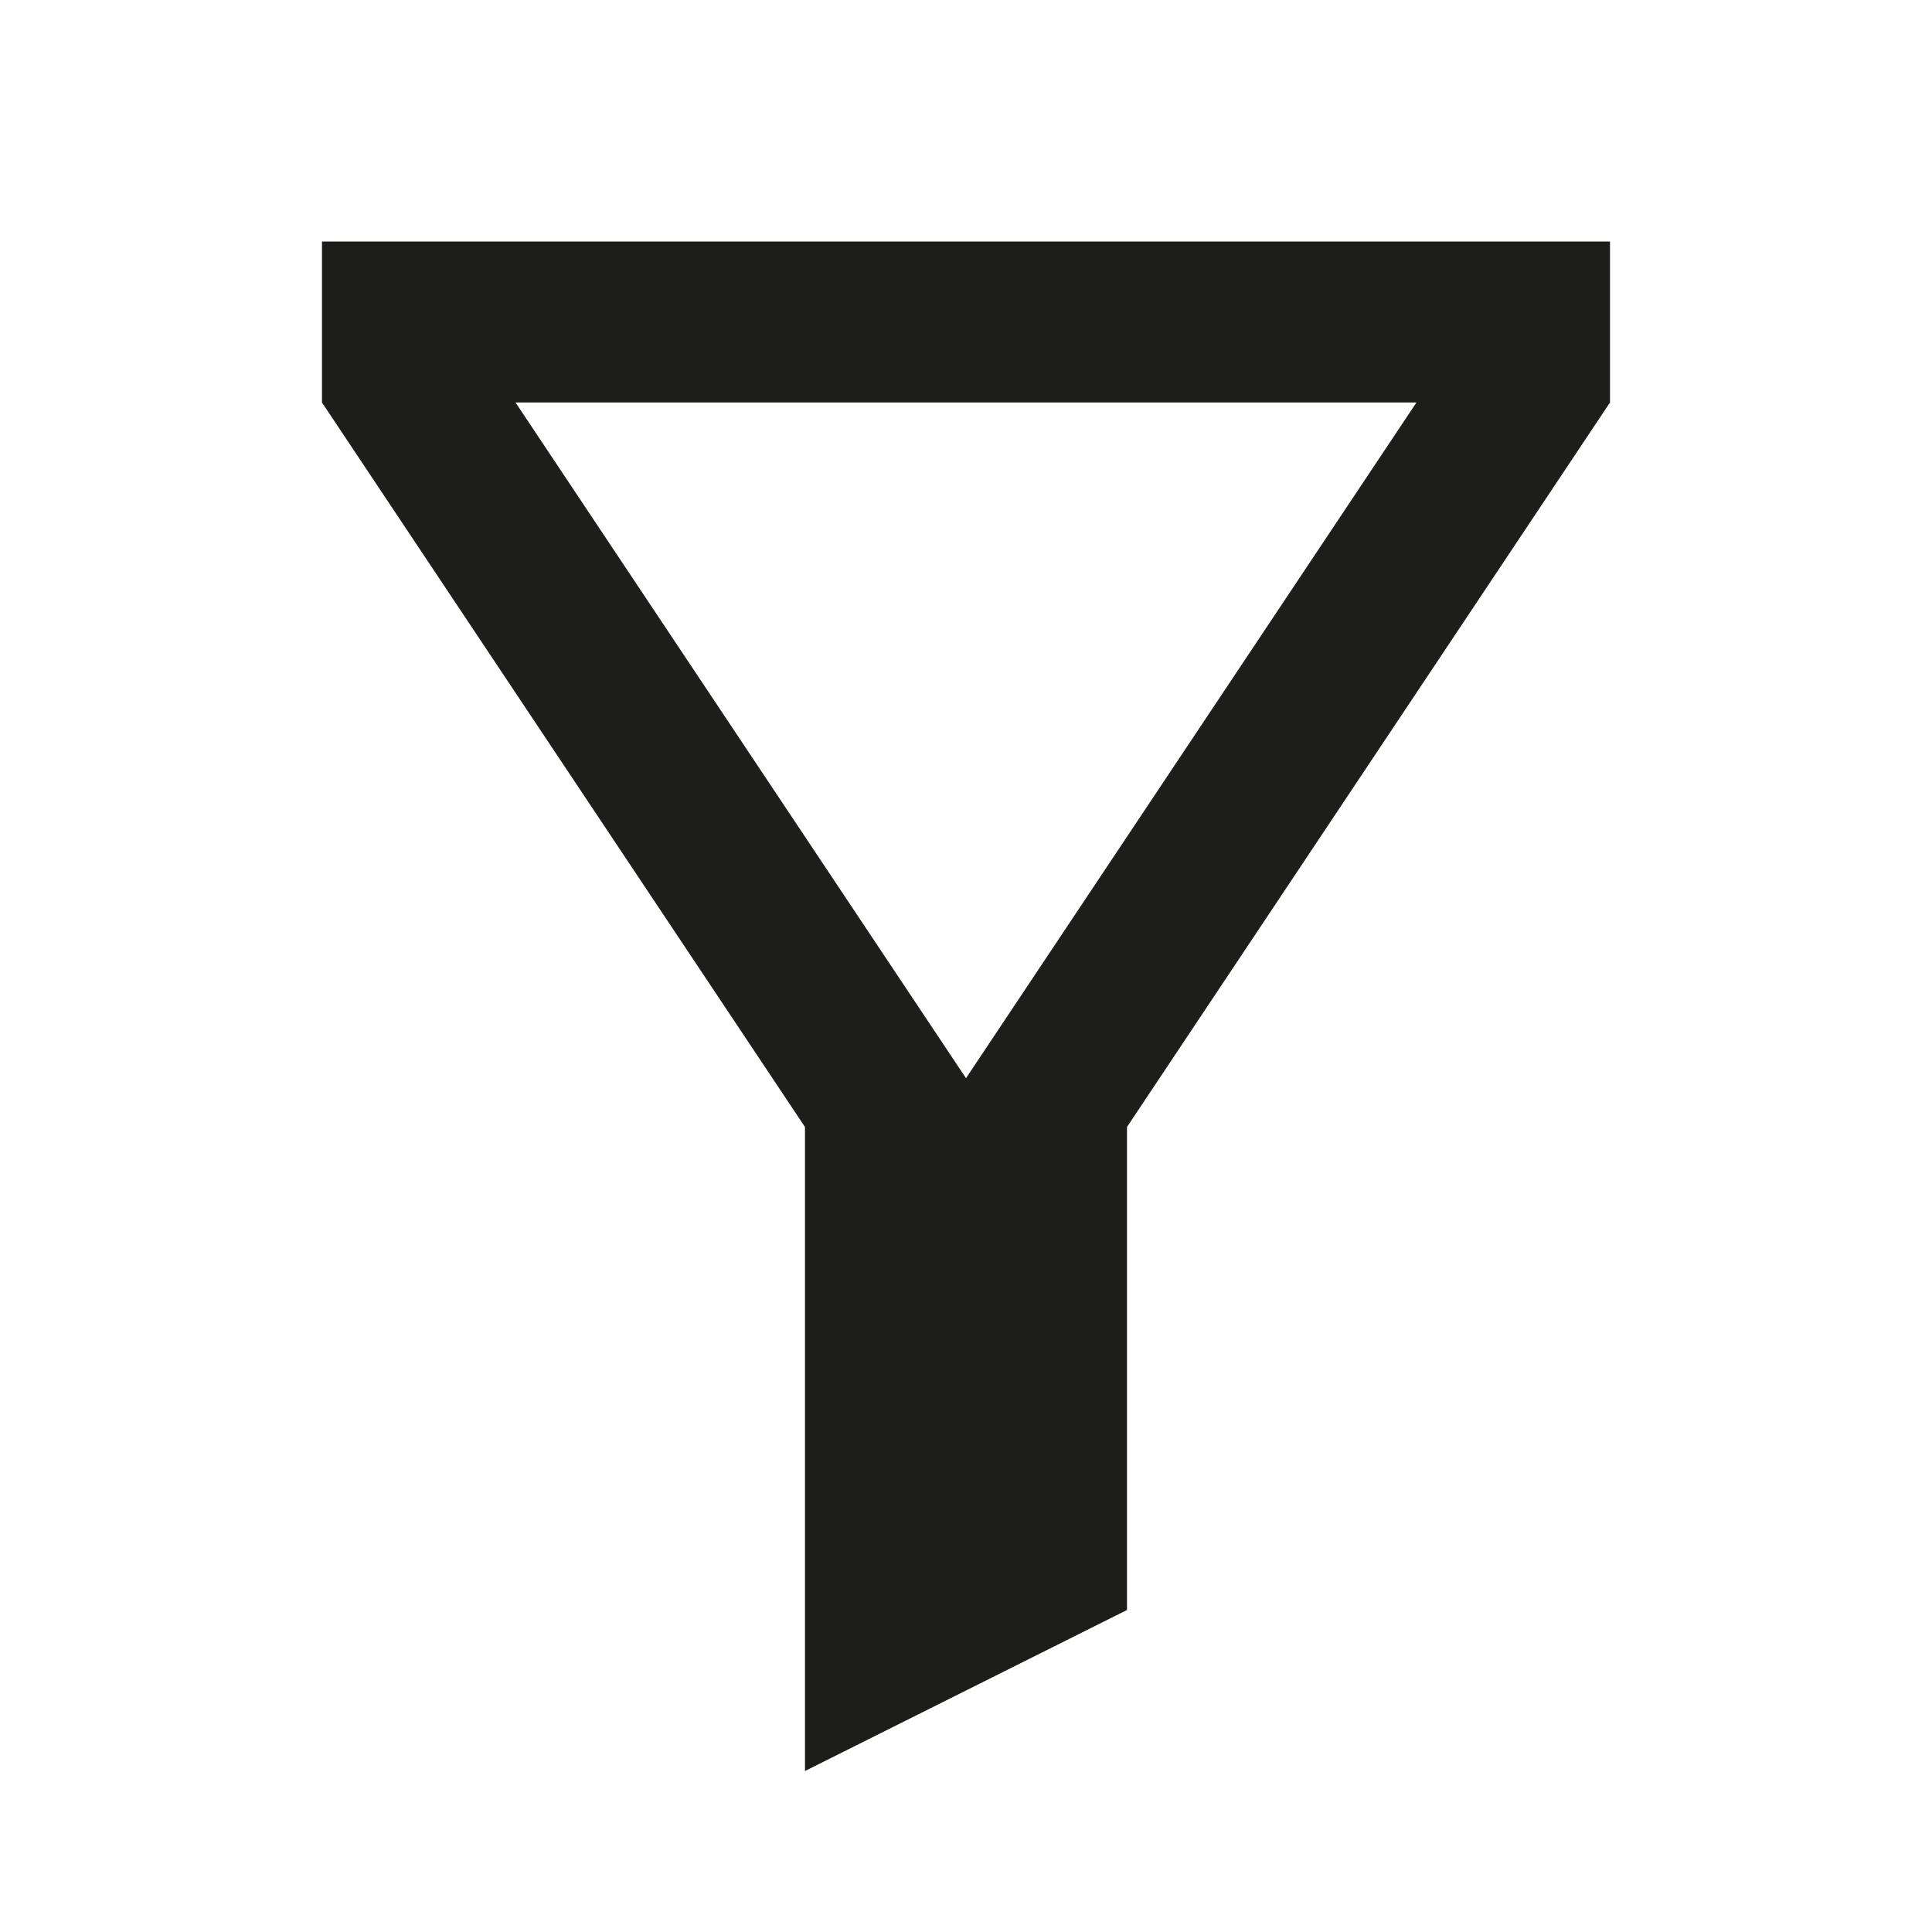 <svg width="64" height="64" viewBox="0 0 64 64" fill="none" xmlns="http://www.w3.org/2000/svg">
<path d="M37.333 37.333V53.333L26.666 58.667V37.333L10.666 13.333V8H53.333V13.333L37.333 37.333ZM17.077 13.333L32 35.717L46.922 13.333H17.077Z" fill="#1D1D1B"/>
</svg>
